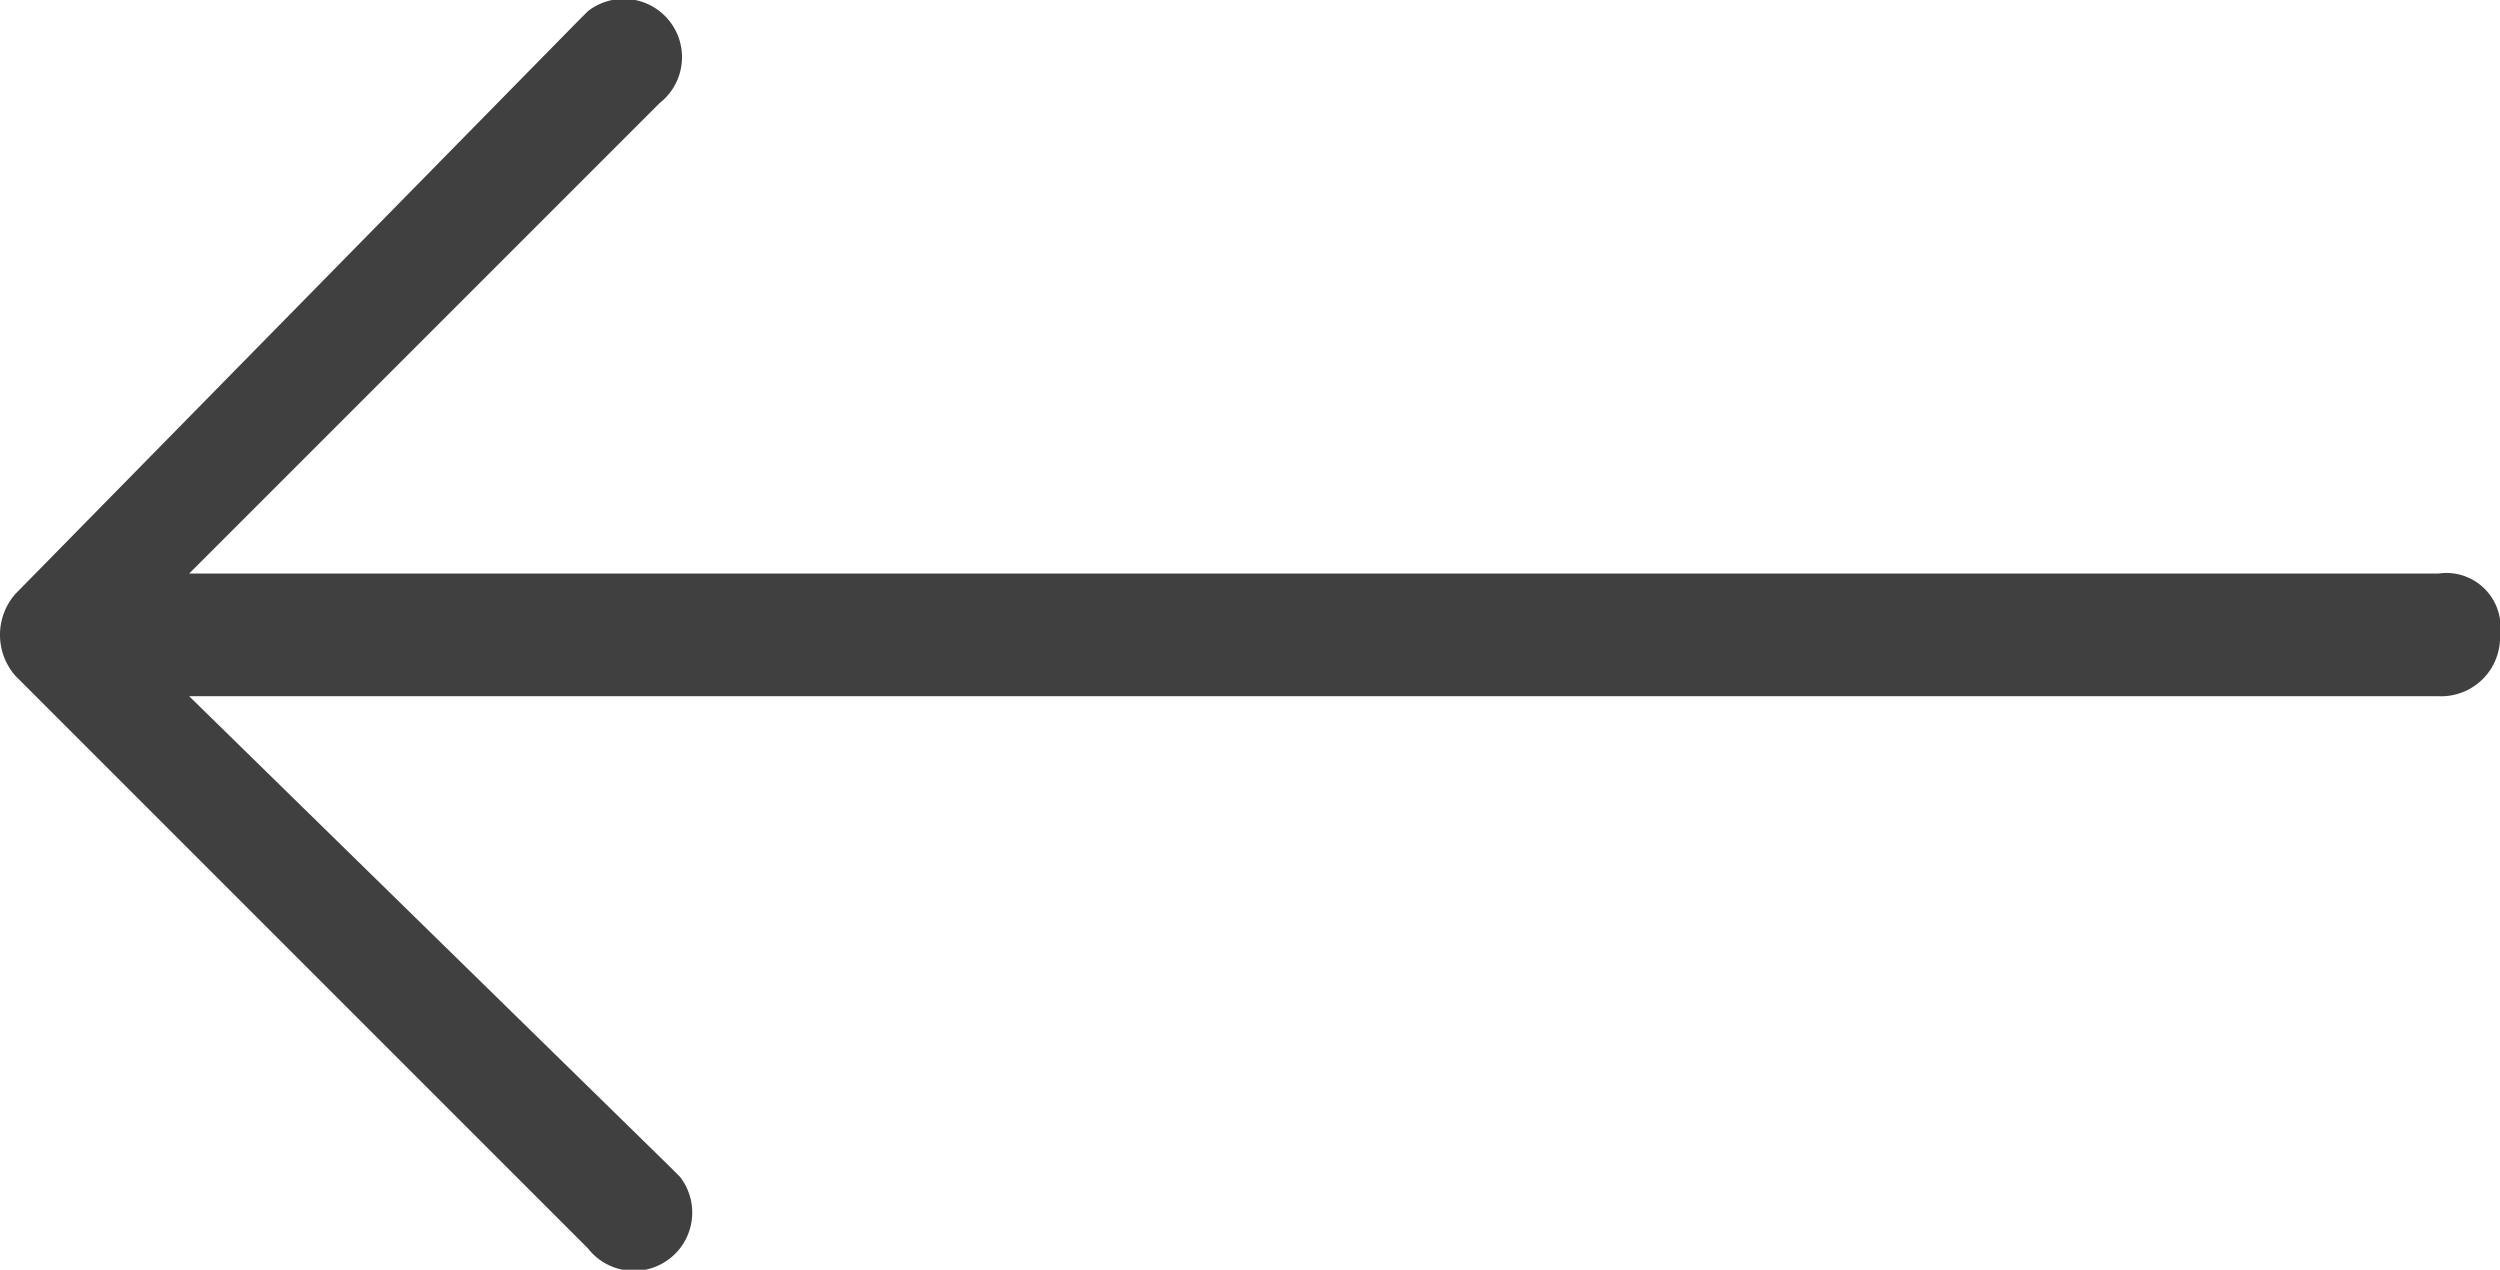 <svg xmlns="http://www.w3.org/2000/svg" width="24.45" height="12.418" viewBox="0 0 24.45 12.418">
  <g id="Group_113" data-name="Group 113" transform="translate(-28.25 -60.191)">
    <g id="Group_112" data-name="Group 112">
      <path id="Path_50" data-name="Path 50" d="M28.4,66.8h0L34,72.4a.57.57,0,1,0,.9-.7l-.1-.1L30.1,67h22a.576.576,0,0,0,.6-.6.53.53,0,0,0-.6-.6h-22l4.6-4.6a.57.57,0,0,0-.7-.9l-.1.1L28.4,66A.608.608,0,0,0,28.4,66.8Z" fill="#404040"/>
    </g>
  </g>
</svg>
